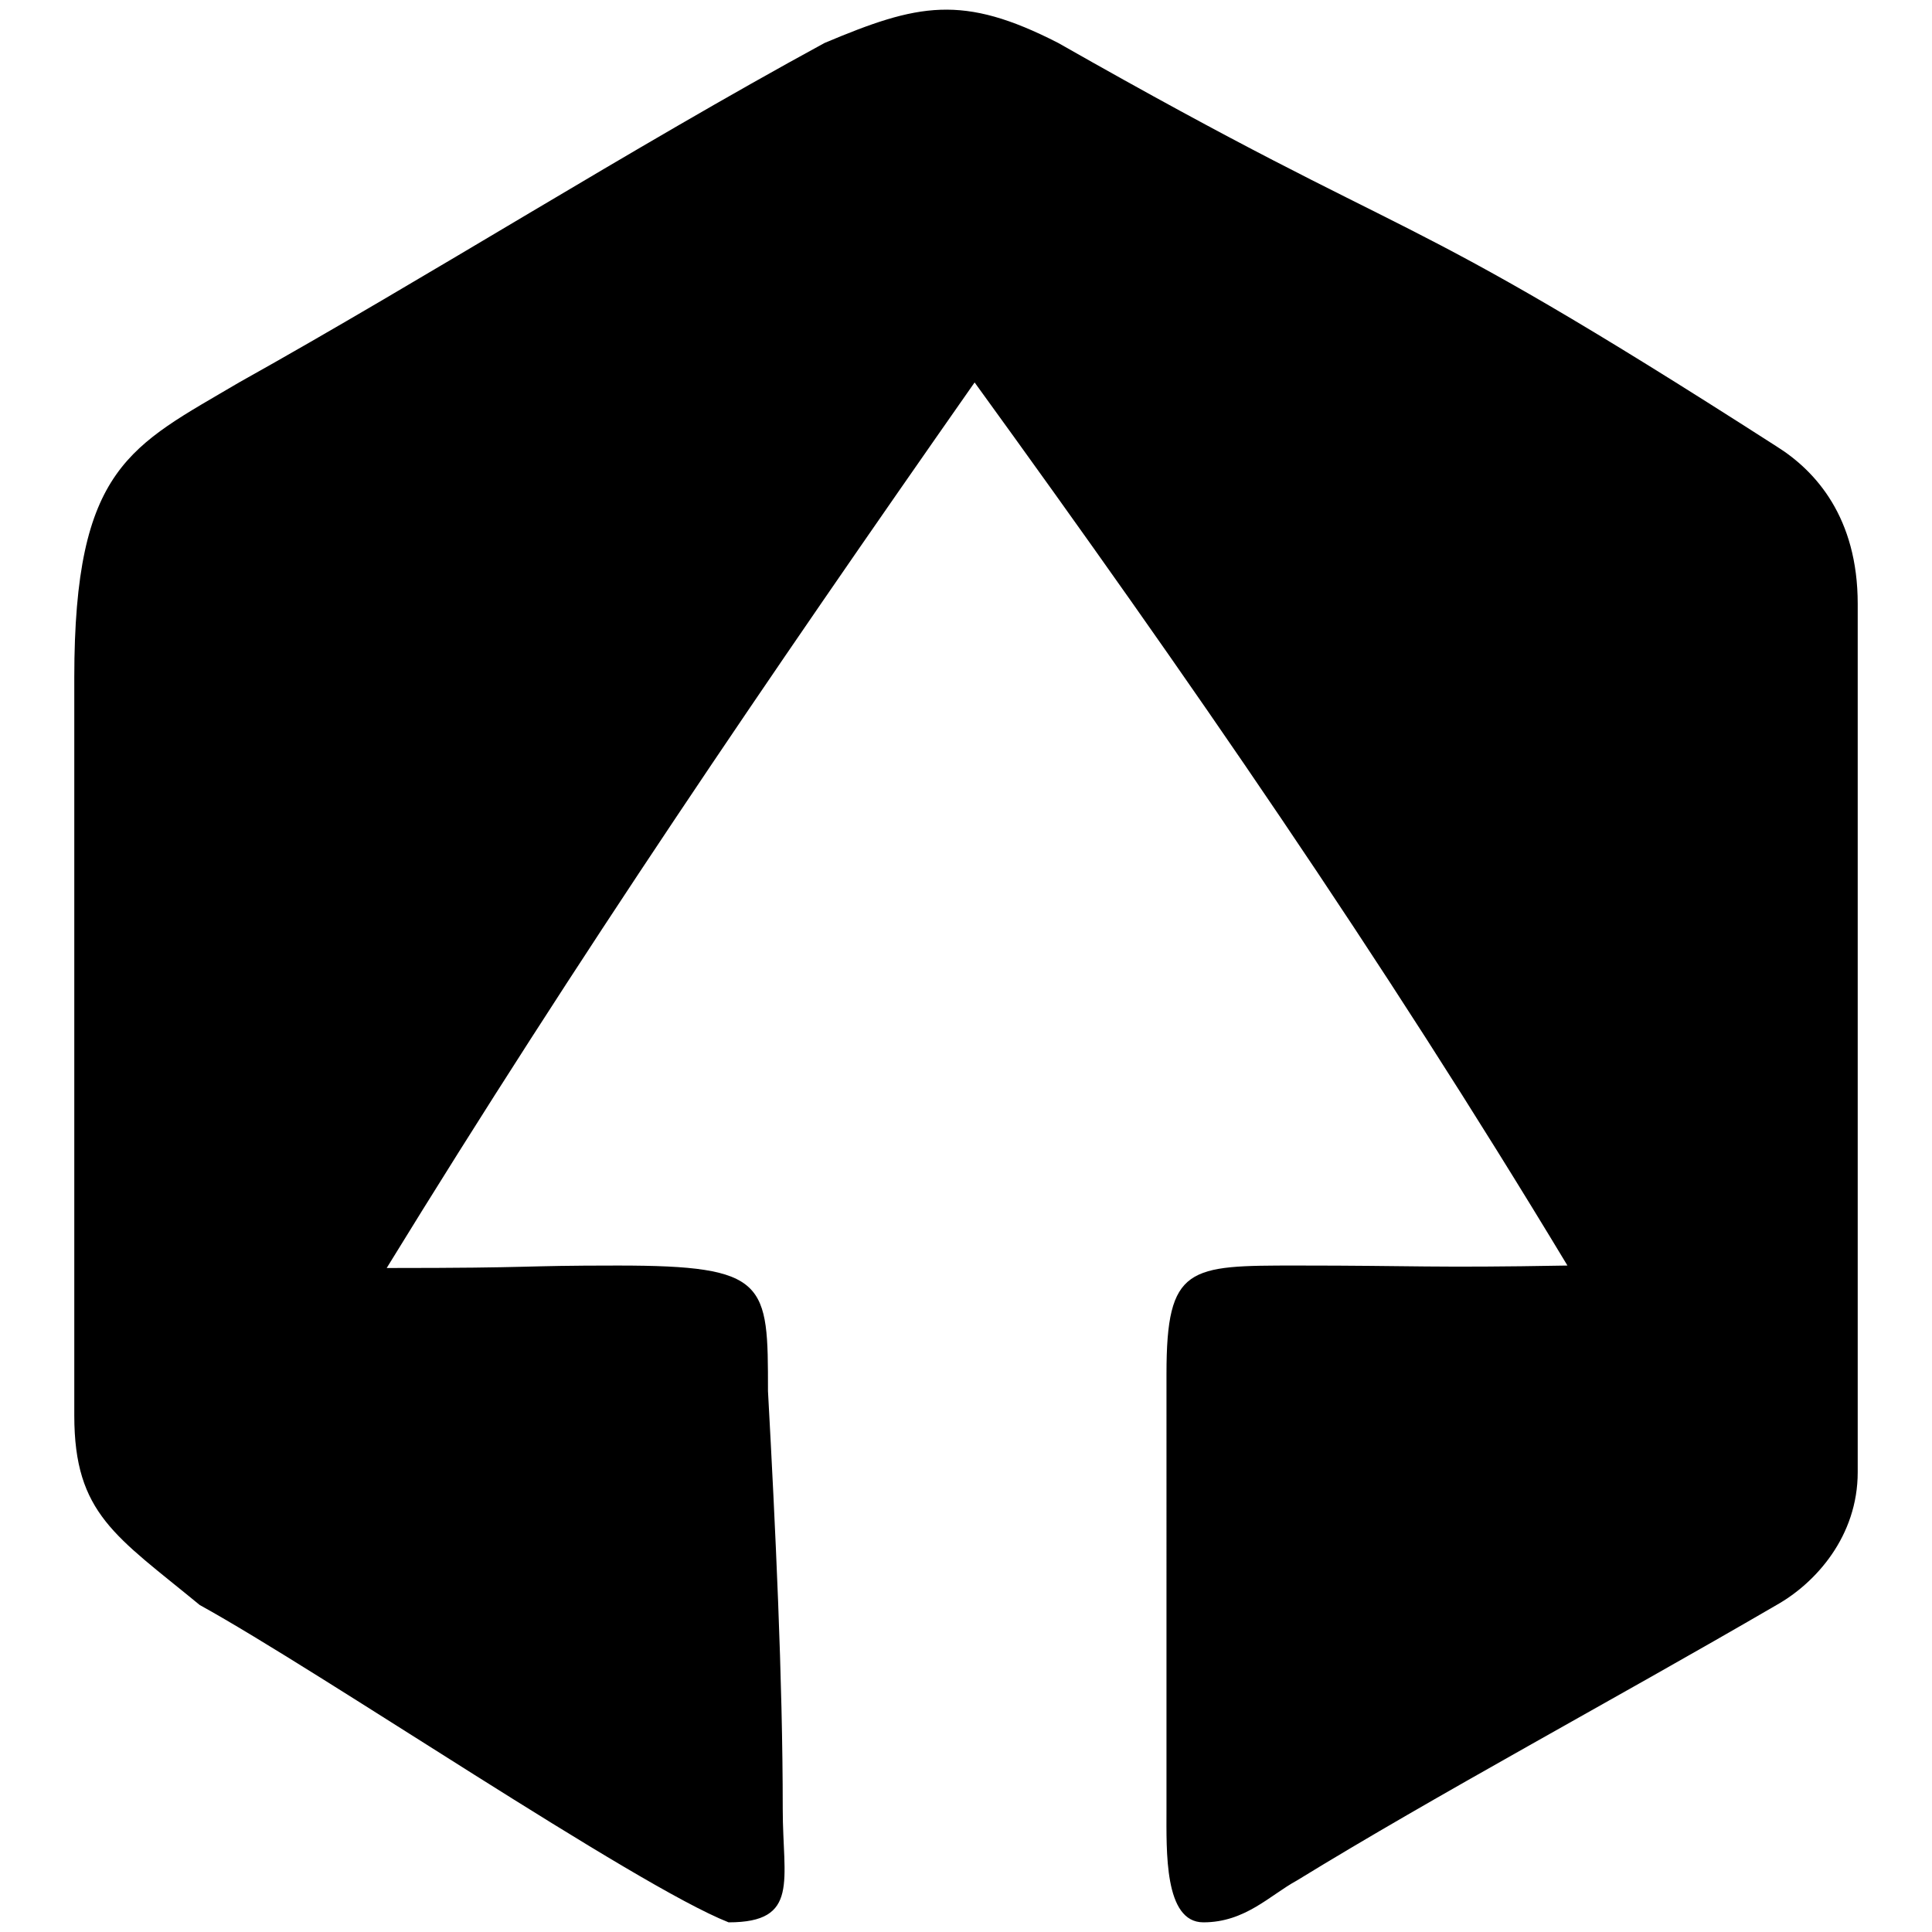 <svg xmlns="http://www.w3.org/2000/svg" viewBox="0 0 1000 1000"><path d="M811.308 655.043c-96.766-160.428-196.08-304.305-306.851-457.094-106.953 152.79-204.992 296.666-304.305 458.368 80.214 0 66.208-1.274 119.684-1.274 77.668 0 77.668 8.913 77.668 64.936 3.82 70.028 7.64 148.97 7.64 216.451 0 36.924 8.912 58.57-28.012 58.57-48.383-19.1-211.358-129.872-273.747-164.25-43.29-35.65-64.935-47.11-64.935-98.039V350.738c0-109.499 29.284-119.685 85.307-152.789 98.04-54.75 202.446-120.958 303.032-175.708 48.383-20.371 71.301-25.464 120.958 0 194.806 110.773 165.522 76.395 371.787 208.812 20.372 12.733 42.017 36.924 42.017 81.488v449.455c0 33.104-21.645 57.296-42.017 68.755-85.307 49.656-175.708 98.04-248.282 142.603-14.006 7.64-26.739 21.645-48.384 21.645-20.372 0-19.098-36.924-19.098-58.569V711.066c0-56.023 11.459-56.023 67.482-56.023 62.388 0 68.755 1.274 140.056 0z"/></svg>
